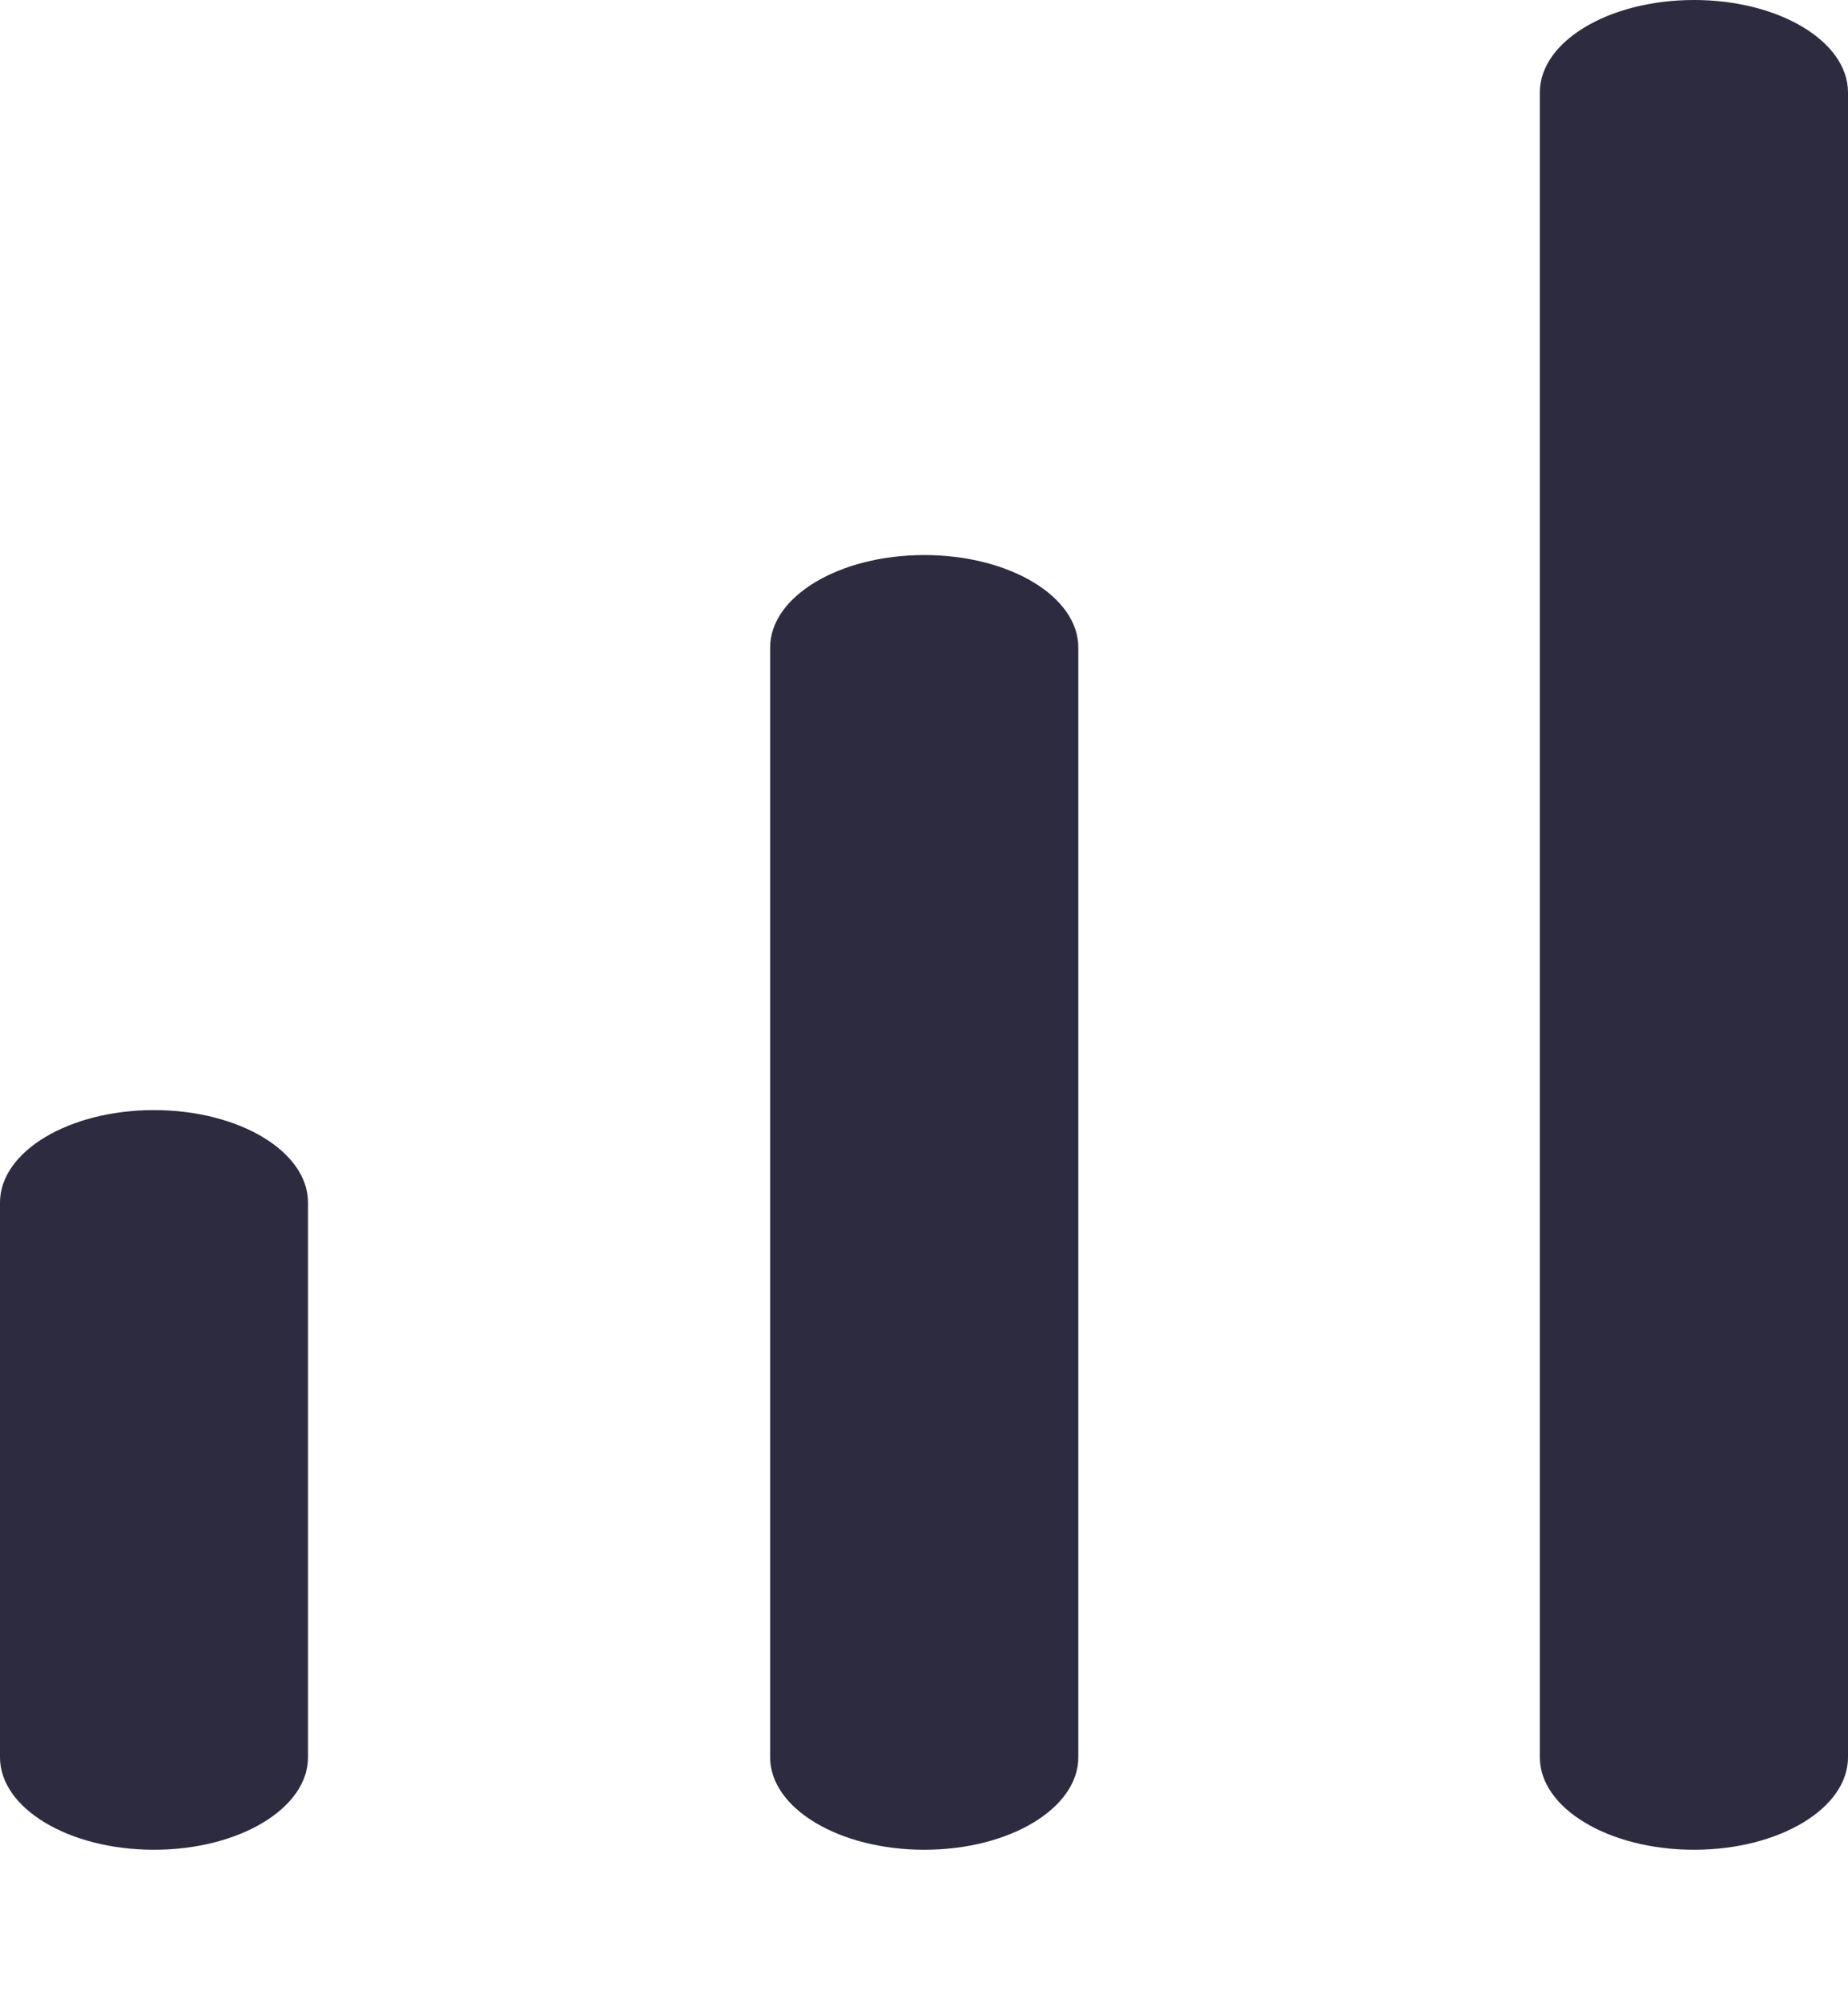 <svg width="12" height="13" viewBox="0 0 12 13" fill="none" xmlns="http://www.w3.org/2000/svg">
<path d="M12 0.6L12 11.404C12 11.735 11.553 12.004 11 12.004C10.447 12.004 9.999 11.735 9.999 11.404L9.999 0.6C9.999 0.269 10.447 -0 11 -0C11.553 -0 12 0.269 12 0.6Z" fill="#2C2B3F"/>
<path d="M7.002 4.202L7.002 11.404C7.002 11.735 6.555 12.004 6.002 12.004C5.449 12.004 5.001 11.735 5.001 11.404L5.001 4.202C5.001 3.871 5.449 3.602 6.002 3.602C6.555 3.602 7.002 3.871 7.002 4.202Z" fill="#2C2B3F"/>
<path d="M2 7.804L2 11.404C2 11.735 1.553 12.004 1 12.004C0.447 12.004 0 11.735 0 11.404L0 7.804C0 7.473 0.447 7.204 1 7.204C1.553 7.204 2 7.473 2 7.804Z" fill="#2C2B3F"/>
</svg>
